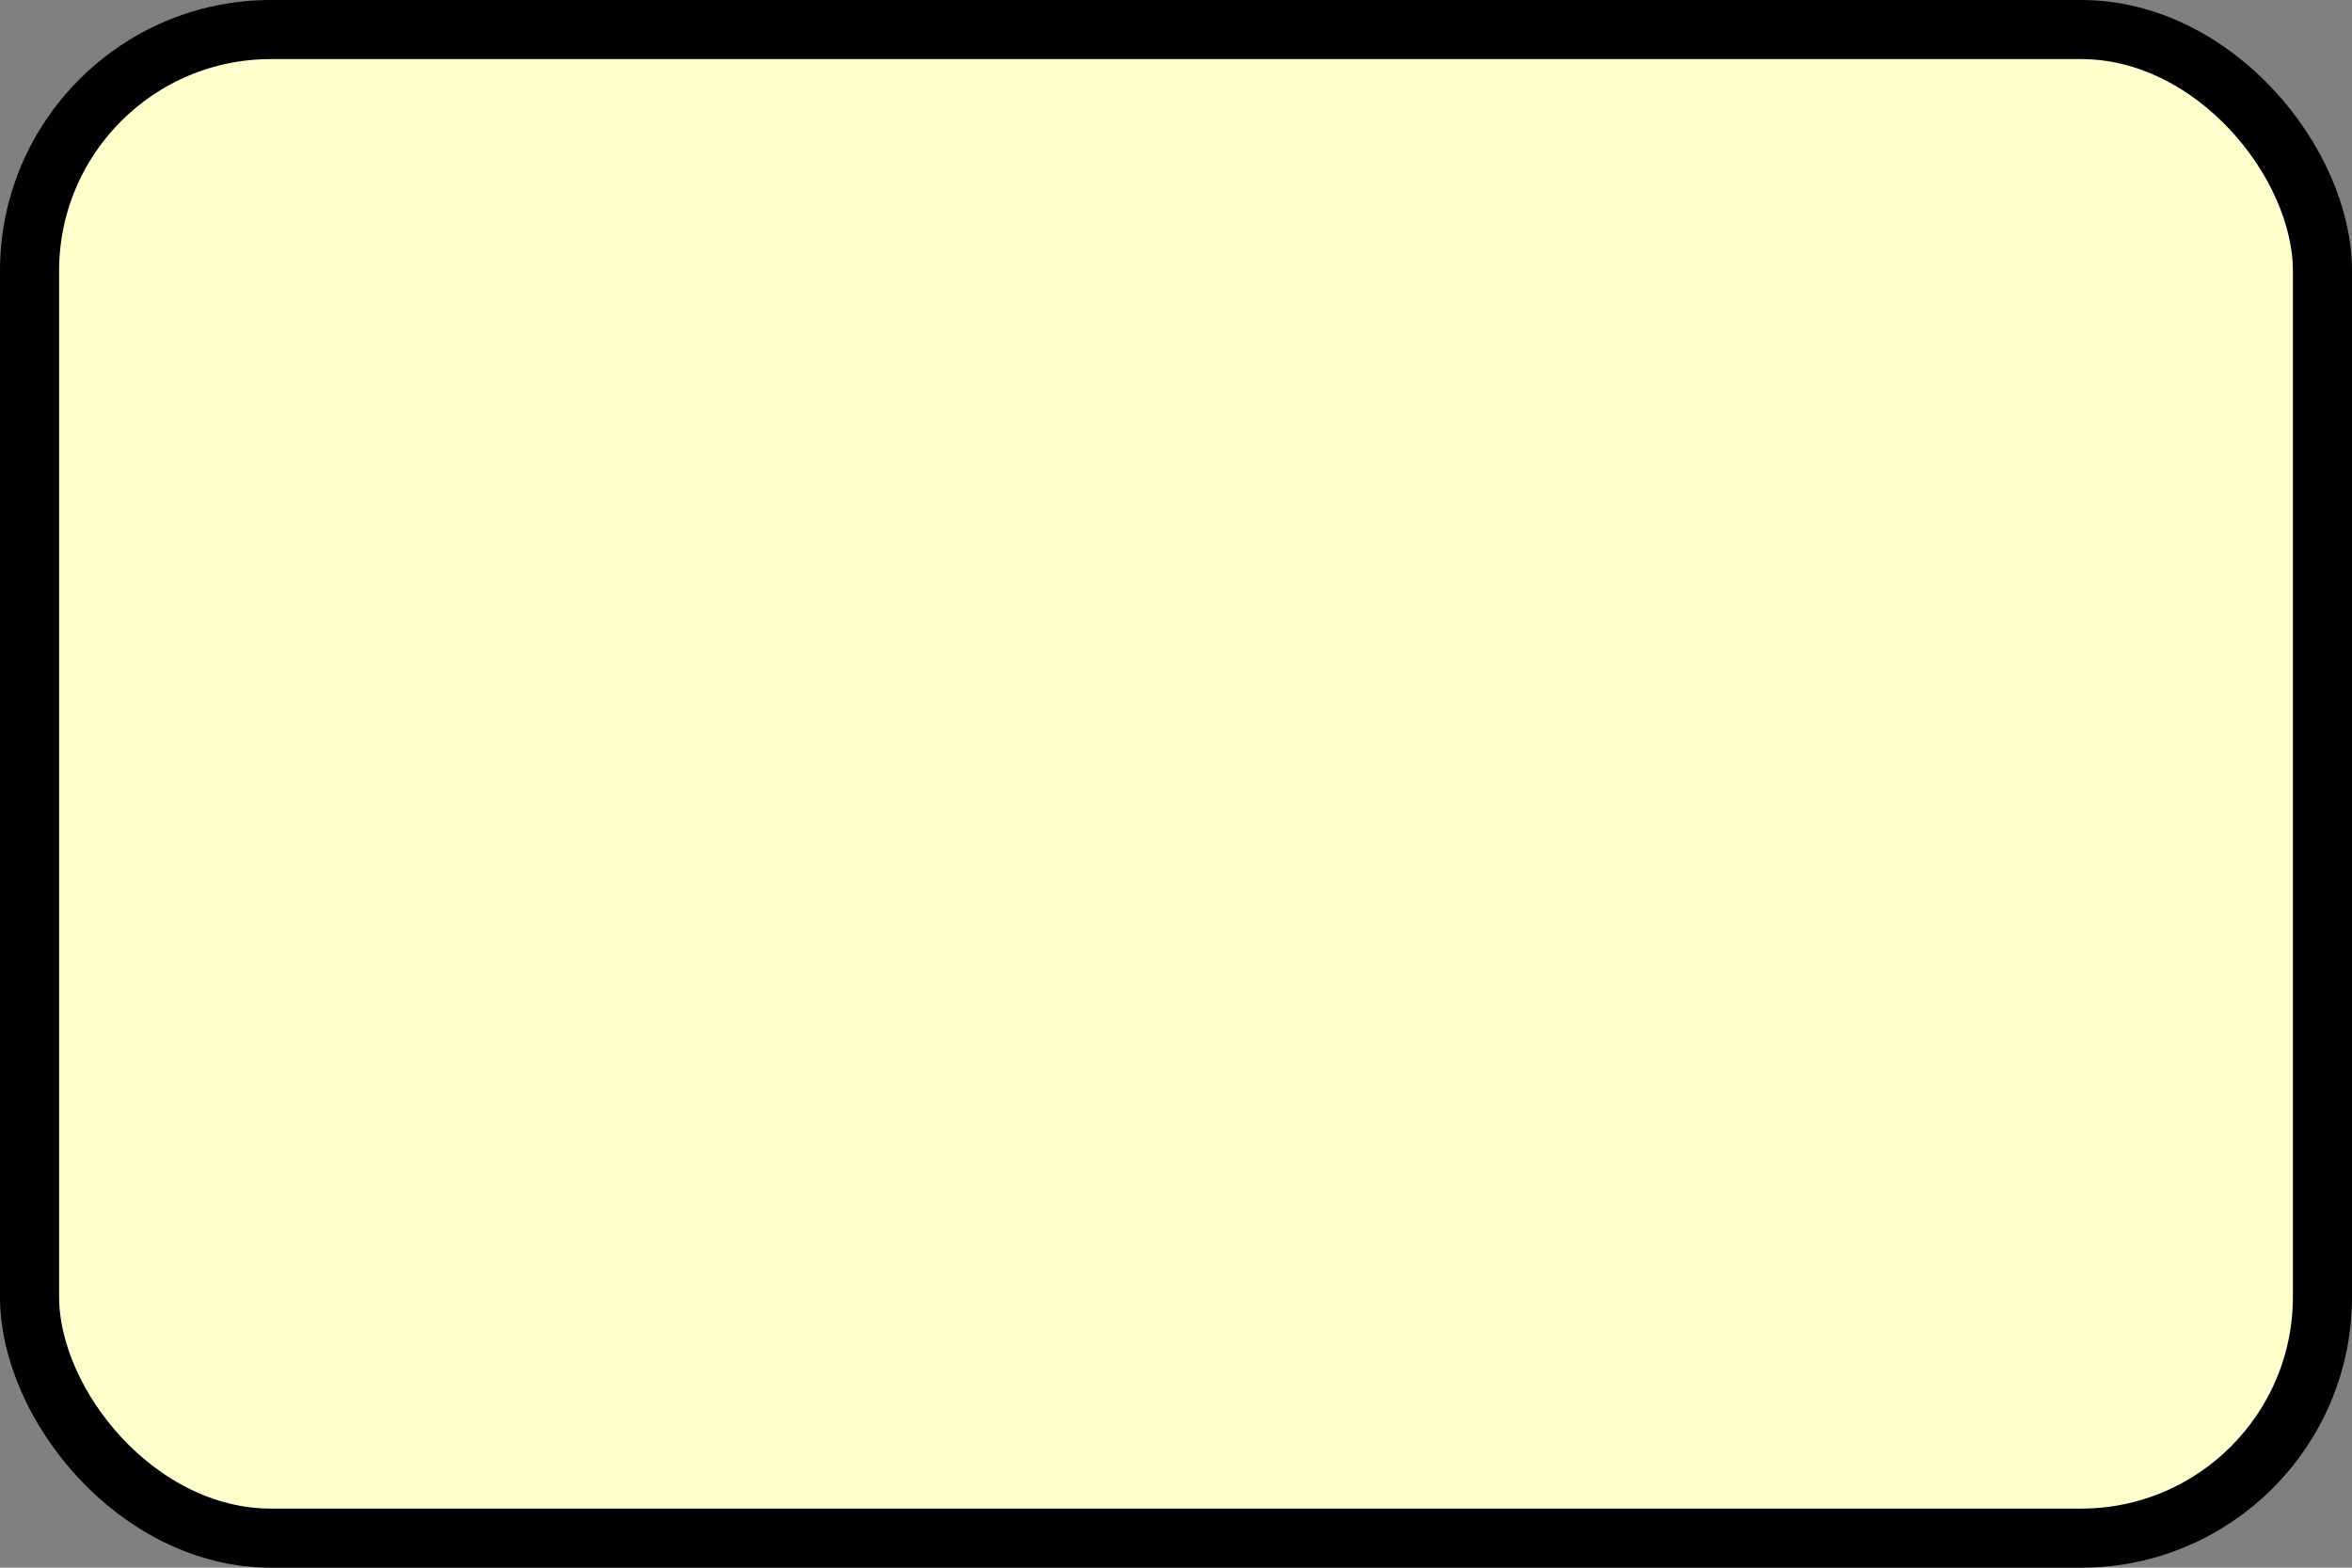 <?xml version="1.0" encoding="UTF-8" standalone="no"?>
<!-- Created with Inkscape (http://www.inkscape.org/) -->

<svg
   xmlns:dc="http://purl.org/dc/elements/1.1/"
   xmlns:cc="http://creativecommons.org/ns#"
   xmlns:rdf="http://www.w3.org/1999/02/22-rdf-syntax-ns#"
   xmlns:svg="http://www.w3.org/2000/svg"
   xmlns="http://www.w3.org/2000/svg"
   xmlns:xlink="http://www.w3.org/1999/xlink"
   xmlns:sodipodi="http://sodipodi.sourceforge.net/DTD/sodipodi-0.dtd"
   xmlns:inkscape="http://www.inkscape.org/namespaces/inkscape"
   version="1.0"
   width="39"
   height="26"
   id="svg2"
   sodipodi:version="0.32"
   inkscape:version="0.92.1 r"
   sodipodi:docname="tooltip.svg"
   inkscape:output_extension="org.inkscape.output.svg.inkscape"
   inkscape:export-filename="/home/daniel/elementary/Docky2/menu_experiment.png"
   inkscape:export-xdpi="90"
   inkscape:export-ydpi="90">
  <rect width="100%" height="100%" fill="#808080" stroke="none"/>
  <sodipodi:namedview
     inkscape:window-height="861"
     inkscape:window-width="1261"
     inkscape:pageshadow="2"
     inkscape:pageopacity="0.0"
     guidetolerance="10.0"
     gridtolerance="10.0"
     objecttolerance="10.0"
     borderopacity="1.0"
     bordercolor="#666666"
     pagecolor="#ffffff"
     id="base"
     showgrid="false"
     inkscape:zoom="2.4509274"
     inkscape:cx="-79.165454"
     inkscape:cy="-23.907412"
     inkscape:window-x="641"
     inkscape:window-y="106"
     inkscape:current-layer="svg2"
     borderlayer="true"
     inkscape:window-maximized="0"
     inkscape:showpageshadow="true"
     showborder="false"
     showguides="true"
     inkscape:guide-bbox="true">
    <inkscape:grid
       type="xygrid"
       id="grid2383"
       visible="true"
       enabled="true"
       empspacing="5"
       snapvisiblegridlinesonly="true"
       originx="0"
       originy="0"
       spacingx="1.067"
       spacingy="1.067" />
  </sodipodi:namedview>
  <defs
     id="defs4">
    <inkscape:perspective
       sodipodi:type="inkscape:persp3d"
       inkscape:vp_x="0 : 13.866667 : 1"
       inkscape:vp_y="0 : 1066.6667 : 0"
       inkscape:vp_z="41.6 : 13.866667 : 1"
       inkscape:persp3d-origin="20.8 : 9.2444445 : 1"
       id="perspective9" />
    <inkscape:perspective
       id="perspective12"
       inkscape:persp3d-origin="533.33333 : 53.333333 : 1"
       inkscape:vp_z="1066.6667 : 80 : 1"
       inkscape:vp_y="0 : 1066.6667 : 0"
       inkscape:vp_x="0 : 80 : 1"
       sodipodi:type="inkscape:persp3d" />
    <linearGradient
       id="linearGradient3590"
       inkscape:collect="always">
      <stop
         id="stop3592"
         offset="0"
         style="stop-color:#2a2a2a;stop-opacity:1" />
      <stop
         id="stop3594"
         offset="1"
         style="stop-color:#515151;stop-opacity:1" />
    </linearGradient>
    <linearGradient
       id="linearGradient3609"
       inkscape:collect="always">
      <stop
         id="stop3611"
         offset="0"
         style="stop-color:#707070;stop-opacity:1;" />
      <stop
         id="stop3613"
         offset="1"
         style="stop-color:#707070;stop-opacity:0;" />
    </linearGradient>
    <linearGradient
       inkscape:collect="always"
       xlink:href="#linearGradient3609"
       id="linearGradient2847"
       gradientUnits="userSpaceOnUse"
       x1="98.727"
       y1="3.75"
       x2="98.727"
       y2="6.502"
       gradientTransform="matrix(0.038,0,0,0.167,0.481,0.416)" />
    <linearGradient
       inkscape:collect="always"
       xlink:href="#linearGradient3590"
       id="linearGradient2850"
       gradientUnits="userSpaceOnUse"
       x1="539.386"
       y1="27.158"
       x2="539.386"
       y2="0"
       gradientTransform="matrix(0.038,0,0,0.167,0.481,0.416)" />
    <inkscape:perspective
       id="perspective3671"
       inkscape:persp3d-origin="0.53333333 : 0.35555555 : 1"
       inkscape:vp_z="1.0666667 : 0.53333333 : 1"
       inkscape:vp_y="0 : 1066.6667 : 0"
       inkscape:vp_x="0 : 0.53333333 : 1"
       sodipodi:type="inkscape:persp3d" />
    <linearGradient
       inkscape:collect="always"
       xlink:href="#linearGradient3590-0"
       id="linearGradient2850-1"
       gradientUnits="userSpaceOnUse"
       x1="539.386"
       y1="27.158"
       x2="539.386"
       y2="0"
       gradientTransform="matrix(0.056,0,0,0.197,-2.745,-3.795)" />
    <linearGradient
       id="linearGradient3590-0"
       inkscape:collect="always">
      <stop
         id="stop3592-5"
         offset="0"
         style="stop-color:#2a2a2a;stop-opacity:1" />
      <stop
         id="stop3594-8"
         offset="1"
         style="stop-color:#515151;stop-opacity:1" />
    </linearGradient>
    <inkscape:perspective
       id="perspective3728"
       inkscape:persp3d-origin="0.53333333 : 0.35555555 : 1"
       inkscape:vp_z="1.0666667 : 0.53333333 : 1"
       inkscape:vp_y="0 : 1066.6667 : 0"
       inkscape:vp_x="0 : 0.53333333 : 1"
       sodipodi:type="inkscape:persp3d" />
    <linearGradient
       id="linearGradient3590-8"
       inkscape:collect="always">
      <stop
         id="stop3592-2"
         offset="0"
         style="stop-color:#2a2a2a;stop-opacity:1" />
      <stop
         id="stop3594-6"
         offset="1"
         style="stop-color:#515151;stop-opacity:1" />
    </linearGradient>
    <linearGradient
       y2="0"
       x2="539.386"
       y1="27.158"
       x1="539.386"
       gradientTransform="matrix(0.038,0,0,0.167,0.481,0.416)"
       gradientUnits="userSpaceOnUse"
       id="linearGradient3737"
       xlink:href="#linearGradient3590-8"
       inkscape:collect="always" />
    <inkscape:perspective
       id="perspective3765"
       inkscape:persp3d-origin="0.53333333 : 0.35555555 : 1"
       inkscape:vp_z="1.0666667 : 0.53333333 : 1"
       inkscape:vp_y="0 : 1066.6667 : 0"
       inkscape:vp_x="0 : 0.53333333 : 1"
       sodipodi:type="inkscape:persp3d" />
    <linearGradient
       inkscape:collect="always"
       xlink:href="#linearGradient3590-8-8"
       id="linearGradient2850-19-2"
       gradientUnits="userSpaceOnUse"
       x1="539.386"
       y1="27.158"
       x2="539.386"
       y2="0"
       gradientTransform="matrix(0.038,0,0,0.167,0.481,0.416)" />
    <linearGradient
       id="linearGradient3590-8-8"
       inkscape:collect="always">
      <stop
         id="stop3592-2-3"
         offset="0"
         style="stop-color:#2a2a2a;stop-opacity:1" />
      <stop
         id="stop3594-6-0"
         offset="1"
         style="stop-color:#515151;stop-opacity:1" />
    </linearGradient>
    <inkscape:perspective
       id="perspective3803"
       inkscape:persp3d-origin="0.53333333 : 0.35555555 : 1"
       inkscape:vp_z="1.0666667 : 0.53333333 : 1"
       inkscape:vp_y="0 : 1066.6667 : 0"
       inkscape:vp_x="0 : 0.53333333 : 1"
       sodipodi:type="inkscape:persp3d" />
    <linearGradient
       id="linearGradient3609-8"
       inkscape:collect="always">
      <stop
         id="stop3611-4"
         offset="0"
         style="stop-color:#707070;stop-opacity:1;" />
      <stop
         id="stop3613-0"
         offset="1"
         style="stop-color:#707070;stop-opacity:0;" />
    </linearGradient>
    <linearGradient
       y2="6.502"
       x2="98.727"
       y1="3.75"
       x1="98.727"
       gradientTransform="matrix(0.038,0,0,0.167,0.443,0.249)"
       gradientUnits="userSpaceOnUse"
       id="linearGradient3812"
       xlink:href="#linearGradient3609-8"
       inkscape:collect="always" />
  </defs>
  <rect
     style="color:#000000;display:inline;overflow:visible;visibility:visible;fill:#ffffcc;fill-opacity:1;fill-rule:nonzero;stroke:#000000;stroke-width:0.98;stroke-linecap:butt;stroke-linejoin:miter;stroke-miterlimit:4;stroke-dasharray:none;stroke-dashoffset:0;stroke-opacity:1;marker:none;enable-background:accumulate"
     id="rect2871"
     width="38.02"
     height="25.02"
     x="0.49"
     y="0.49"
     rx="4.002"
     ry="4.003" />
</svg>
